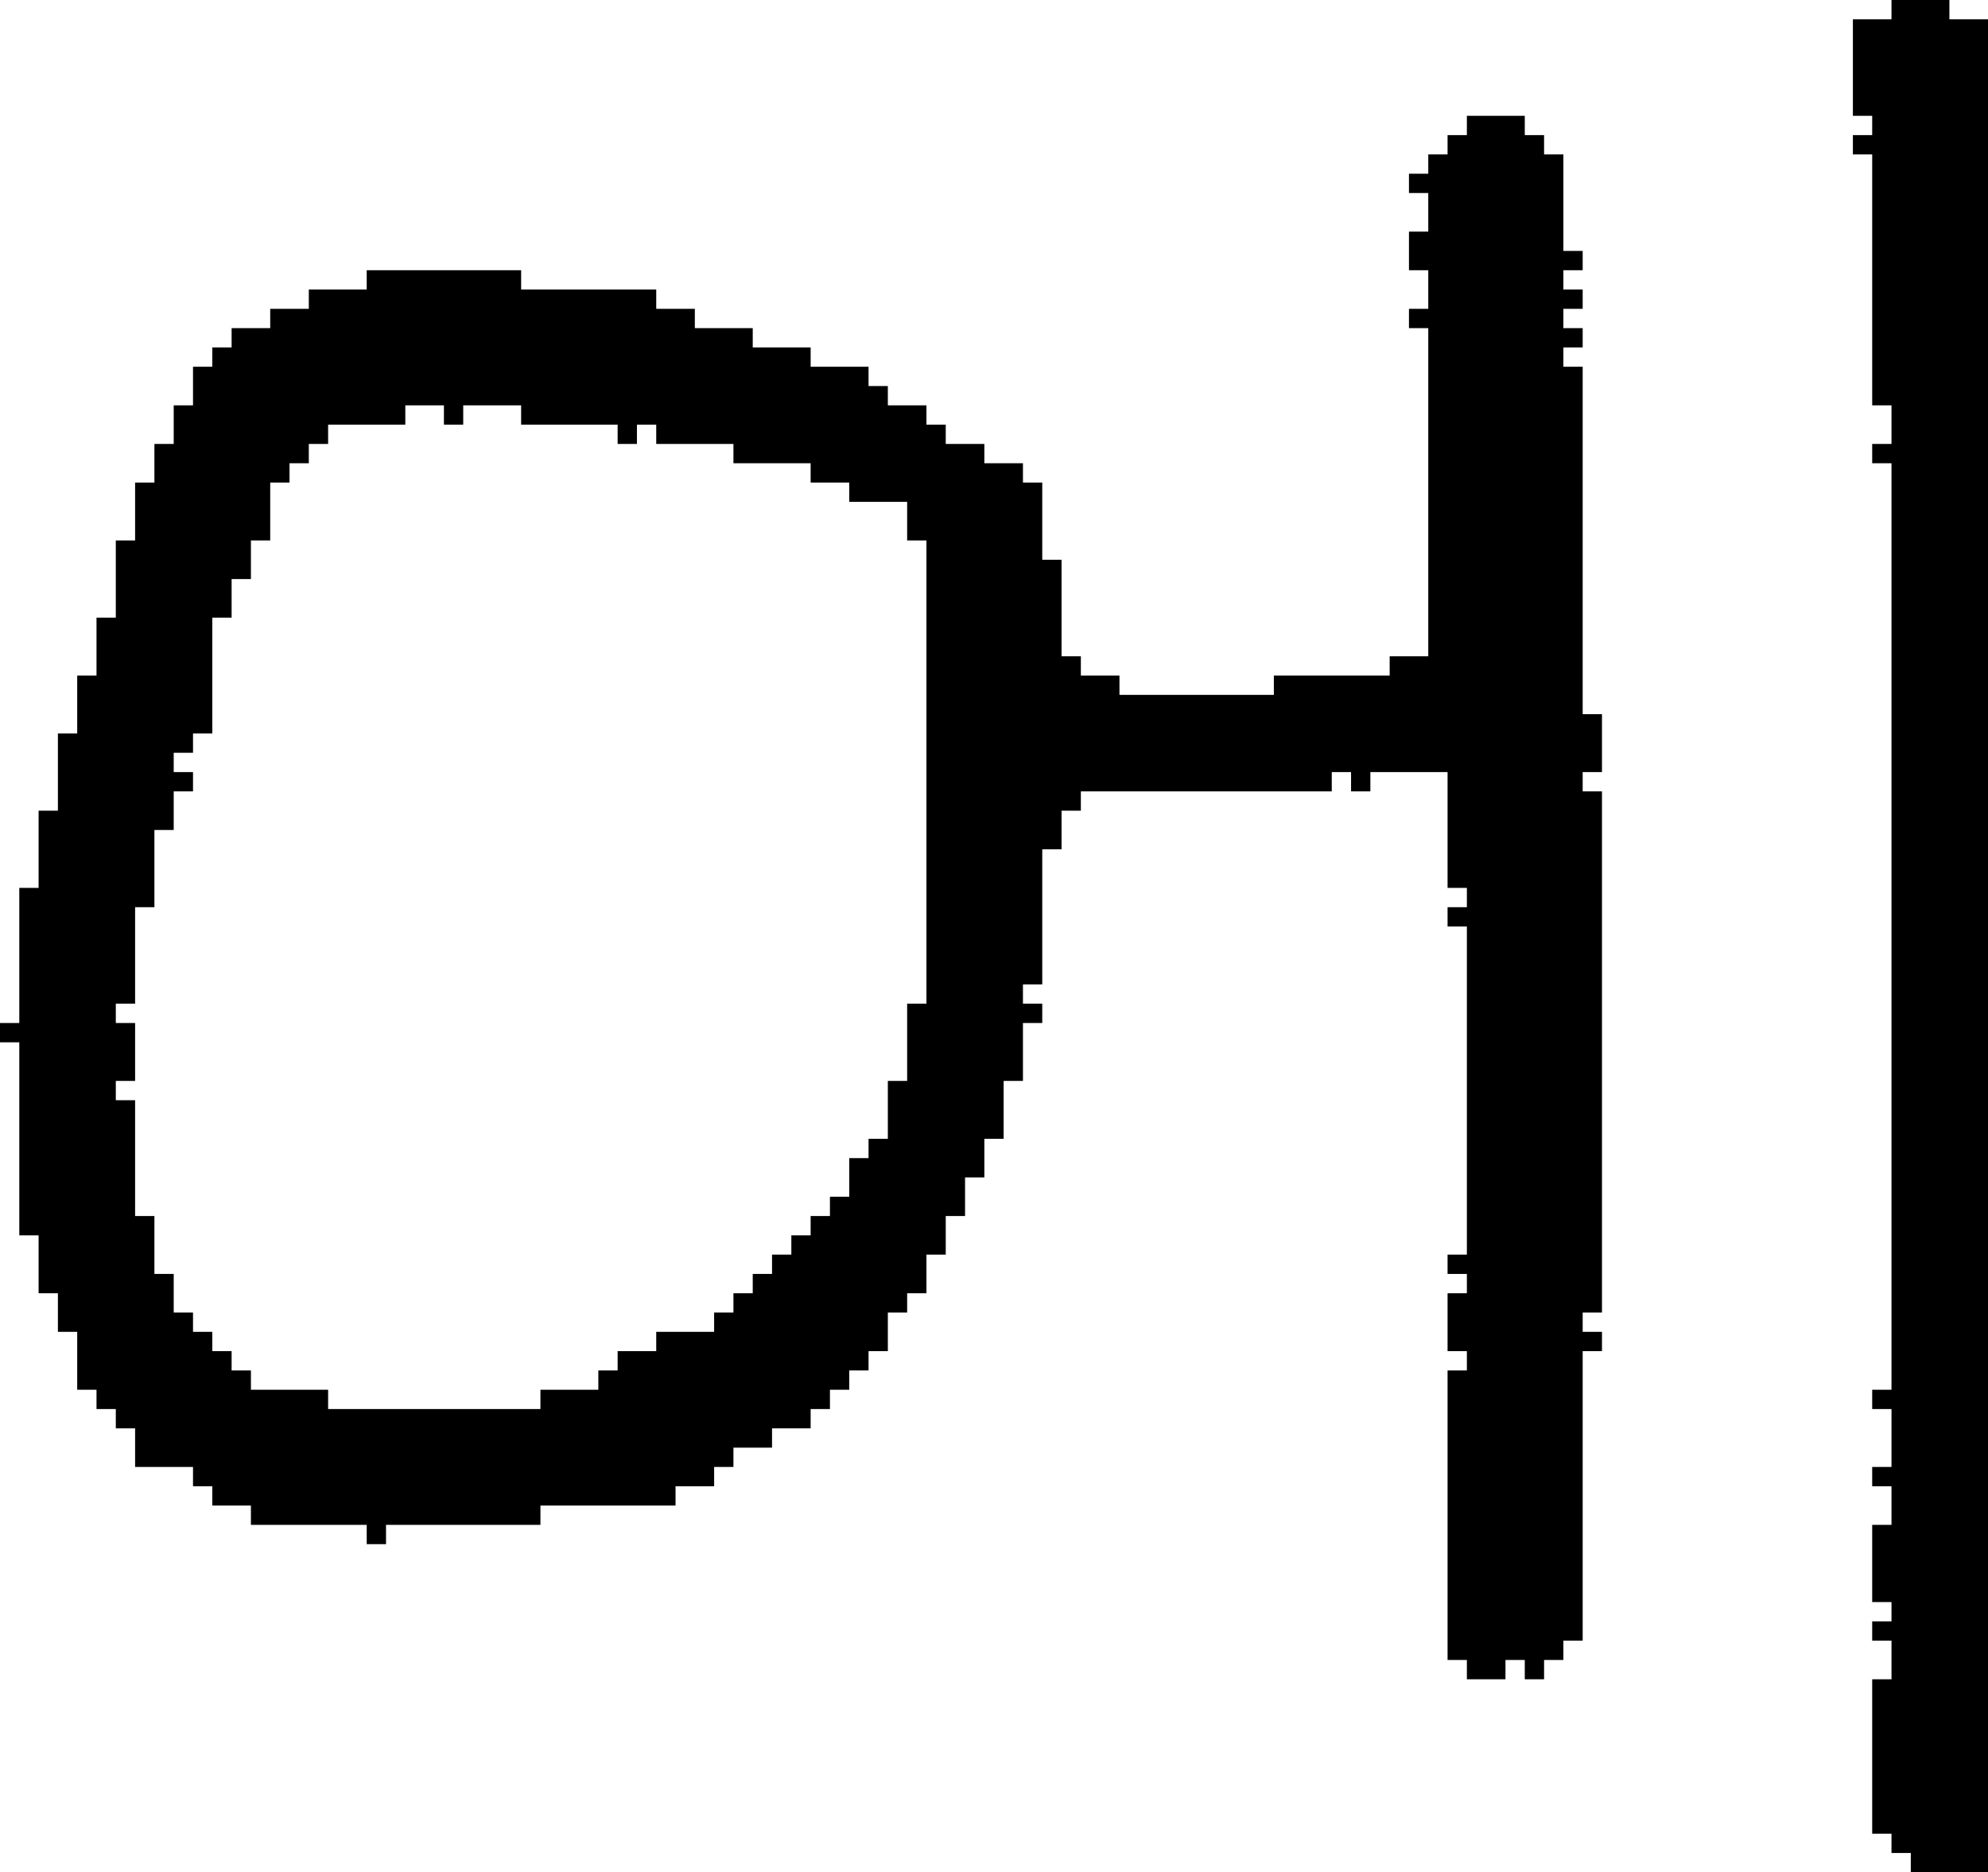 <?xml version="1.0" encoding="UTF-8" standalone="no"?>
<!DOCTYPE svg PUBLIC "-//W3C//DTD SVG 1.1//EN" 
  "http://www.w3.org/Graphics/SVG/1.1/DTD/svg11.dtd">
<svg width="103" height="97"
     xmlns="http://www.w3.org/2000/svg" version="1.1">
 <path d="  M 21,21  L 23,21  L 23,22  L 24,22  L 24,21  L 27,21  L 27,22  L 32,22  L 32,23  L 33,23  L 33,22  L 34,22  L 34,23  L 38,23  L 38,24  L 42,24  L 42,25  L 44,25  L 44,26  L 47,26  L 47,28  L 48,28  L 48,52  L 47,52  L 47,56  L 46,56  L 46,59  L 45,59  L 45,60  L 44,60  L 44,62  L 43,62  L 43,63  L 42,63  L 42,64  L 41,64  L 41,65  L 40,65  L 40,66  L 39,66  L 39,67  L 38,67  L 38,68  L 37,68  L 37,69  L 34,69  L 34,70  L 32,70  L 32,71  L 31,71  L 31,72  L 28,72  L 28,73  L 17,73  L 17,72  L 13,72  L 13,71  L 12,71  L 12,70  L 11,70  L 11,69  L 10,69  L 10,68  L 9,68  L 9,66  L 8,66  L 8,63  L 7,63  L 7,57  L 6,57  L 6,56  L 7,56  L 7,53  L 6,53  L 6,52  L 7,52  L 7,47  L 8,47  L 8,43  L 9,43  L 9,41  L 10,41  L 10,40  L 9,40  L 9,39  L 10,39  L 10,38  L 11,38  L 11,32  L 12,32  L 12,30  L 13,30  L 13,28  L 14,28  L 14,25  L 15,25  L 15,24  L 16,24  L 16,23  L 17,23  L 17,22  L 21,22  Z  M 53,51  L 54,51  L 54,44  L 55,44  L 55,42  L 56,42  L 56,41  L 69,41  L 69,40  L 70,40  L 70,41  L 71,41  L 71,40  L 75,40  L 75,46  L 76,46  L 76,47  L 75,47  L 75,48  L 76,48  L 76,65  L 75,65  L 75,66  L 76,66  L 76,67  L 75,67  L 75,70  L 76,70  L 76,71  L 75,71  L 75,86  L 76,86  L 76,87  L 78,87  L 78,86  L 79,86  L 79,87  L 80,87  L 80,86  L 81,86  L 81,85  L 82,85  L 82,70  L 83,70  L 83,69  L 82,69  L 82,68  L 83,68  L 83,41  L 82,41  L 82,40  L 83,40  L 83,37  L 82,37  L 82,19  L 81,19  L 81,18  L 82,18  L 82,17  L 81,17  L 81,16  L 82,16  L 82,15  L 81,15  L 81,14  L 82,14  L 82,13  L 81,13  L 81,8  L 80,8  L 80,7  L 79,7  L 79,6  L 76,6  L 76,7  L 75,7  L 75,8  L 74,8  L 74,9  L 73,9  L 73,10  L 74,10  L 74,12  L 73,12  L 73,14  L 74,14  L 74,16  L 73,16  L 73,17  L 74,17  L 74,34  L 72,34  L 72,35  L 66,35  L 66,36  L 58,36  L 58,35  L 56,35  L 56,34  L 55,34  L 55,29  L 54,29  L 54,25  L 53,25  L 53,24  L 51,24  L 51,23  L 49,23  L 49,22  L 48,22  L 48,21  L 46,21  L 46,20  L 45,20  L 45,19  L 42,19  L 42,18  L 39,18  L 39,17  L 36,17  L 36,16  L 34,16  L 34,15  L 27,15  L 27,14  L 19,14  L 19,15  L 16,15  L 16,16  L 14,16  L 14,17  L 12,17  L 12,18  L 11,18  L 11,19  L 10,19  L 10,21  L 9,21  L 9,23  L 8,23  L 8,25  L 7,25  L 7,28  L 6,28  L 6,32  L 5,32  L 5,35  L 4,35  L 4,38  L 3,38  L 3,42  L 2,42  L 2,46  L 1,46  L 1,53  L 0,53  L 0,54  L 1,54  L 1,64  L 2,64  L 2,67  L 3,67  L 3,69  L 4,69  L 4,72  L 5,72  L 5,73  L 6,73  L 6,74  L 7,74  L 7,76  L 10,76  L 10,77  L 11,77  L 11,78  L 13,78  L 13,79  L 19,79  L 19,80  L 20,80  L 20,79  L 28,79  L 28,78  L 35,78  L 35,77  L 37,77  L 37,76  L 38,76  L 38,75  L 40,75  L 40,74  L 42,74  L 42,73  L 43,73  L 43,72  L 44,72  L 44,71  L 45,71  L 45,70  L 46,70  L 46,68  L 47,68  L 47,67  L 48,67  L 48,65  L 49,65  L 49,63  L 50,63  L 50,61  L 51,61  L 51,59  L 52,59  L 52,56  L 53,56  L 53,53  L 54,53  L 54,52  L 53,52  Z  " style="fill:rgb(0, 0, 0); fill-opacity:1.000; stroke:none;" />
 <path d="  M 103,1  L 101,1  L 101,0  L 98,0  L 98,1  L 96,1  L 96,6  L 97,6  L 97,7  L 96,7  L 96,8  L 97,8  L 97,21  L 98,21  L 98,23  L 97,23  L 97,24  L 98,24  L 98,72  L 97,72  L 97,73  L 98,73  L 98,76  L 97,76  L 97,77  L 98,77  L 98,79  L 97,79  L 97,83  L 98,83  L 98,84  L 97,84  L 97,85  L 98,85  L 98,87  L 97,87  L 97,95  L 98,95  L 98,96  L 99,96  L 99,97  L 103,97  Z  " style="fill:rgb(0, 0, 0); fill-opacity:1.000; stroke:none;" />
</svg>
